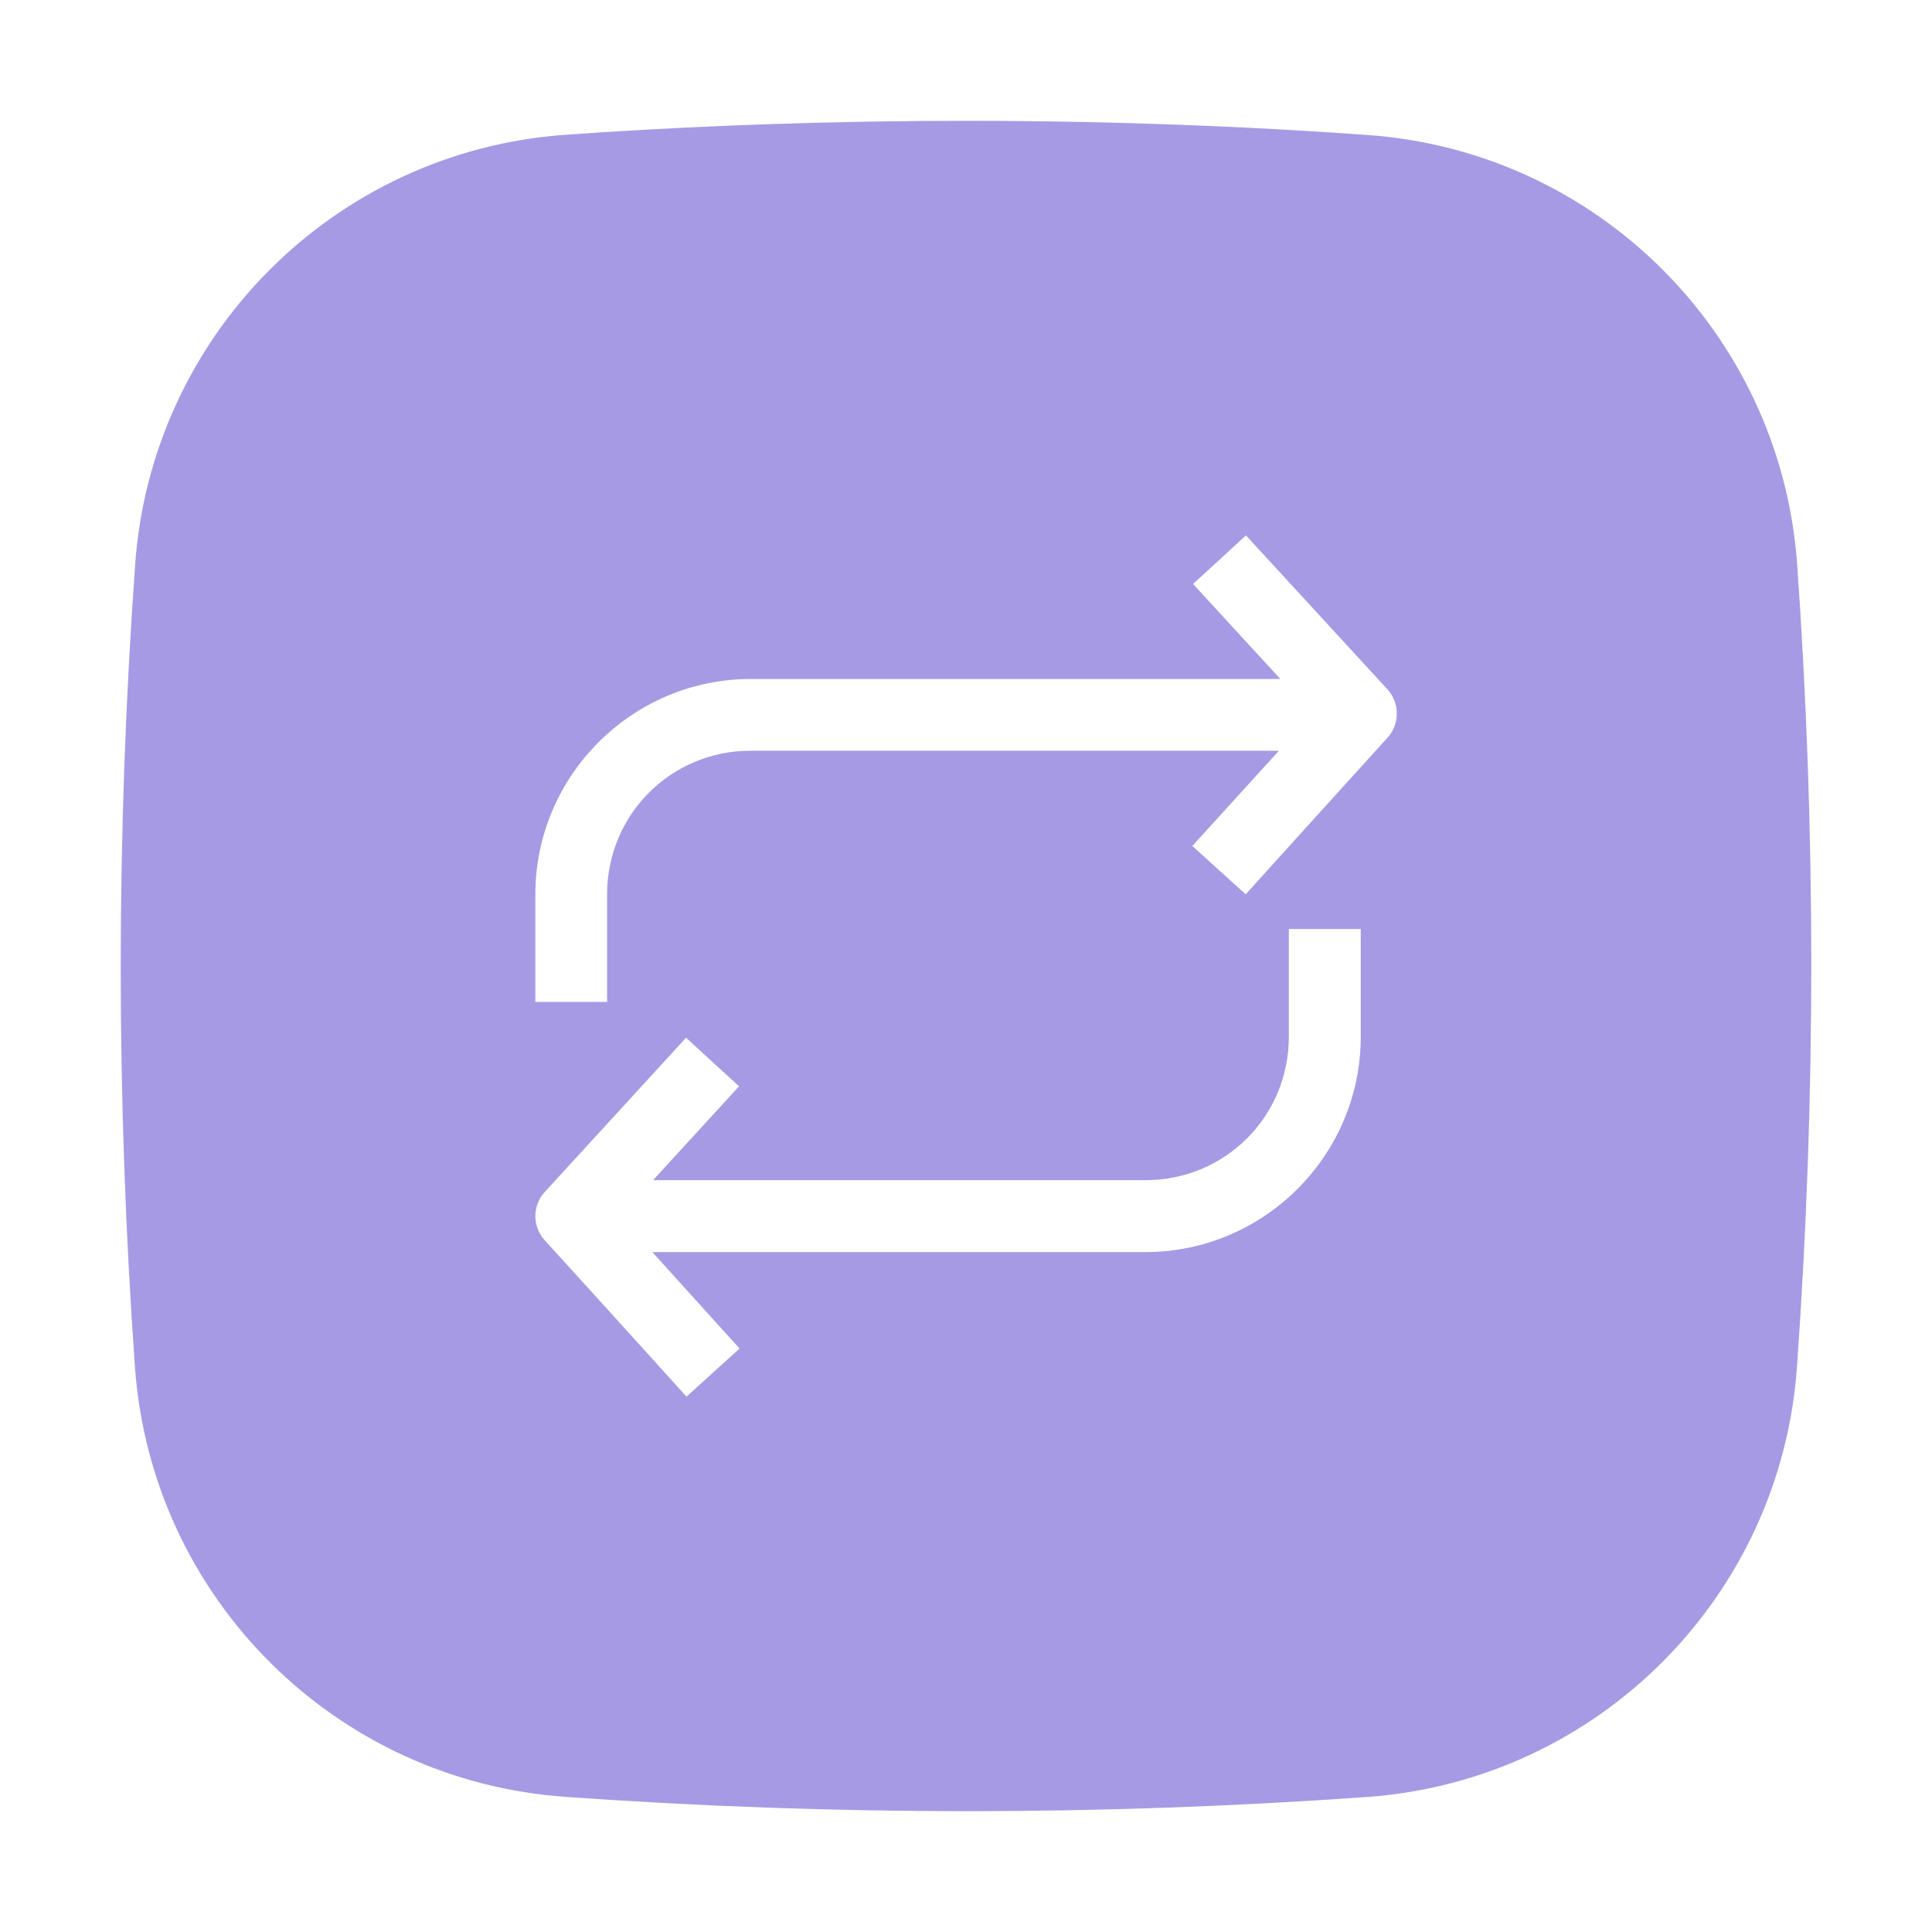 <svg width="40" height="40" viewBox="0 0 40 40" fill="none" xmlns="http://www.w3.org/2000/svg">
<path d="M19.044 2.505C16.241 2.528 13.754 2.644 11.669 2.793C6.904 3.149 3.121 6.952 2.796 11.719C2.401 17.249 2.401 22.801 2.796 28.331C3.151 33.096 6.954 36.877 11.724 37.203C17.251 37.597 22.801 37.597 28.328 37.203C33.096 36.849 36.879 33.046 37.206 28.277C37.599 22.742 37.599 17.185 37.206 11.651C36.849 6.891 33.049 3.117 28.286 2.793C24.956 2.555 21.844 2.483 19.044 2.505ZM25.796 11.085C26.771 12.147 27.751 13.209 28.726 14.273C28.984 14.557 28.984 14.99 28.726 15.274C27.749 16.353 26.766 17.433 25.791 18.516L24.686 17.515C25.284 16.858 25.881 16.201 26.479 15.543H15.541C13.891 15.543 12.569 16.866 12.569 18.516V20.743H11.084V18.516C11.084 16.062 13.088 14.058 15.541 14.058H26.509C25.907 13.402 25.301 12.747 24.701 12.09L25.796 11.085ZM26.684 19.234H28.173V21.465C28.173 23.919 26.169 25.923 23.716 25.923H13.506C14.109 26.589 14.709 27.256 15.312 27.92L14.213 28.916C13.239 27.835 12.259 26.758 11.279 25.679C11.019 25.395 11.019 24.962 11.279 24.678C12.254 23.615 13.229 22.549 14.204 21.485L15.301 22.491C14.706 23.139 14.116 23.786 13.521 24.434H23.716C25.366 24.434 26.684 23.116 26.684 21.465V19.234Z" fill="#A79AE4"/>
</svg>
